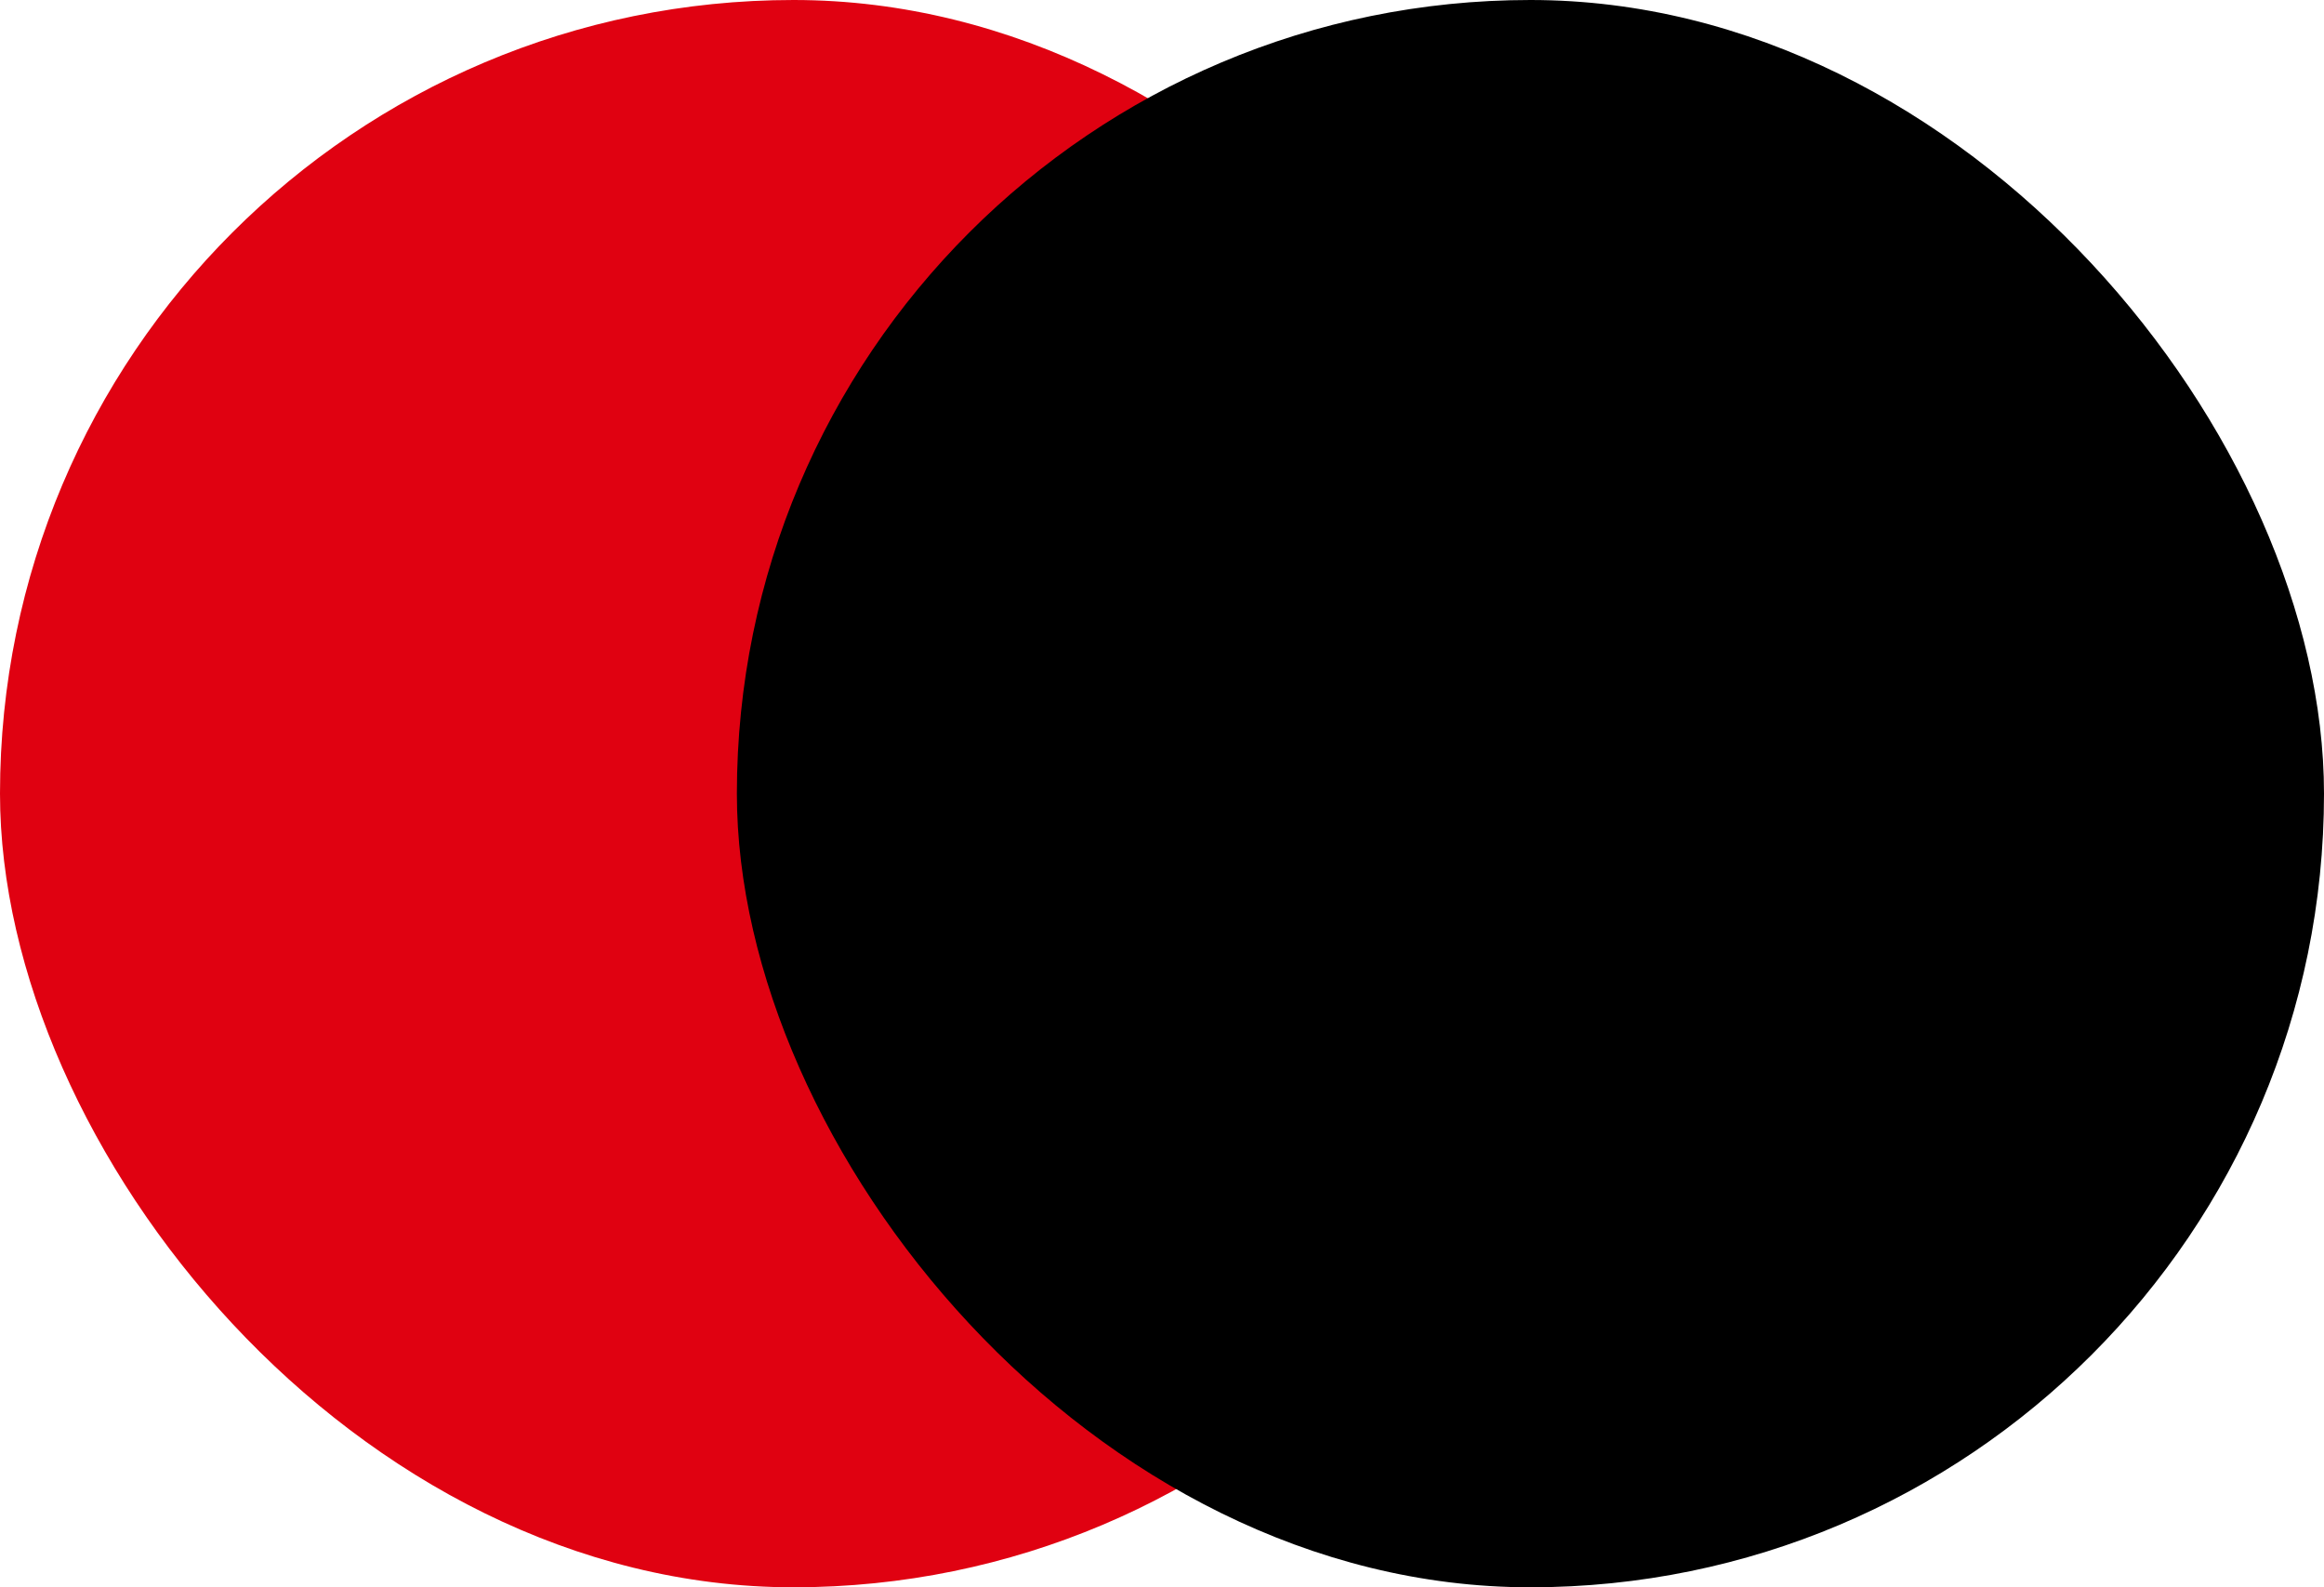 <svg xmlns="http://www.w3.org/2000/svg" width="123" height="84" viewBox="0 0 123 84"><g transform="translate(1.261 -0.288)"><rect width="84" height="84" rx="42" transform="translate(-1.261 0.288)" fill="#e00111"/><rect width="84" height="84" rx="42" transform="translate(37.739 0.288)"/></g></svg>